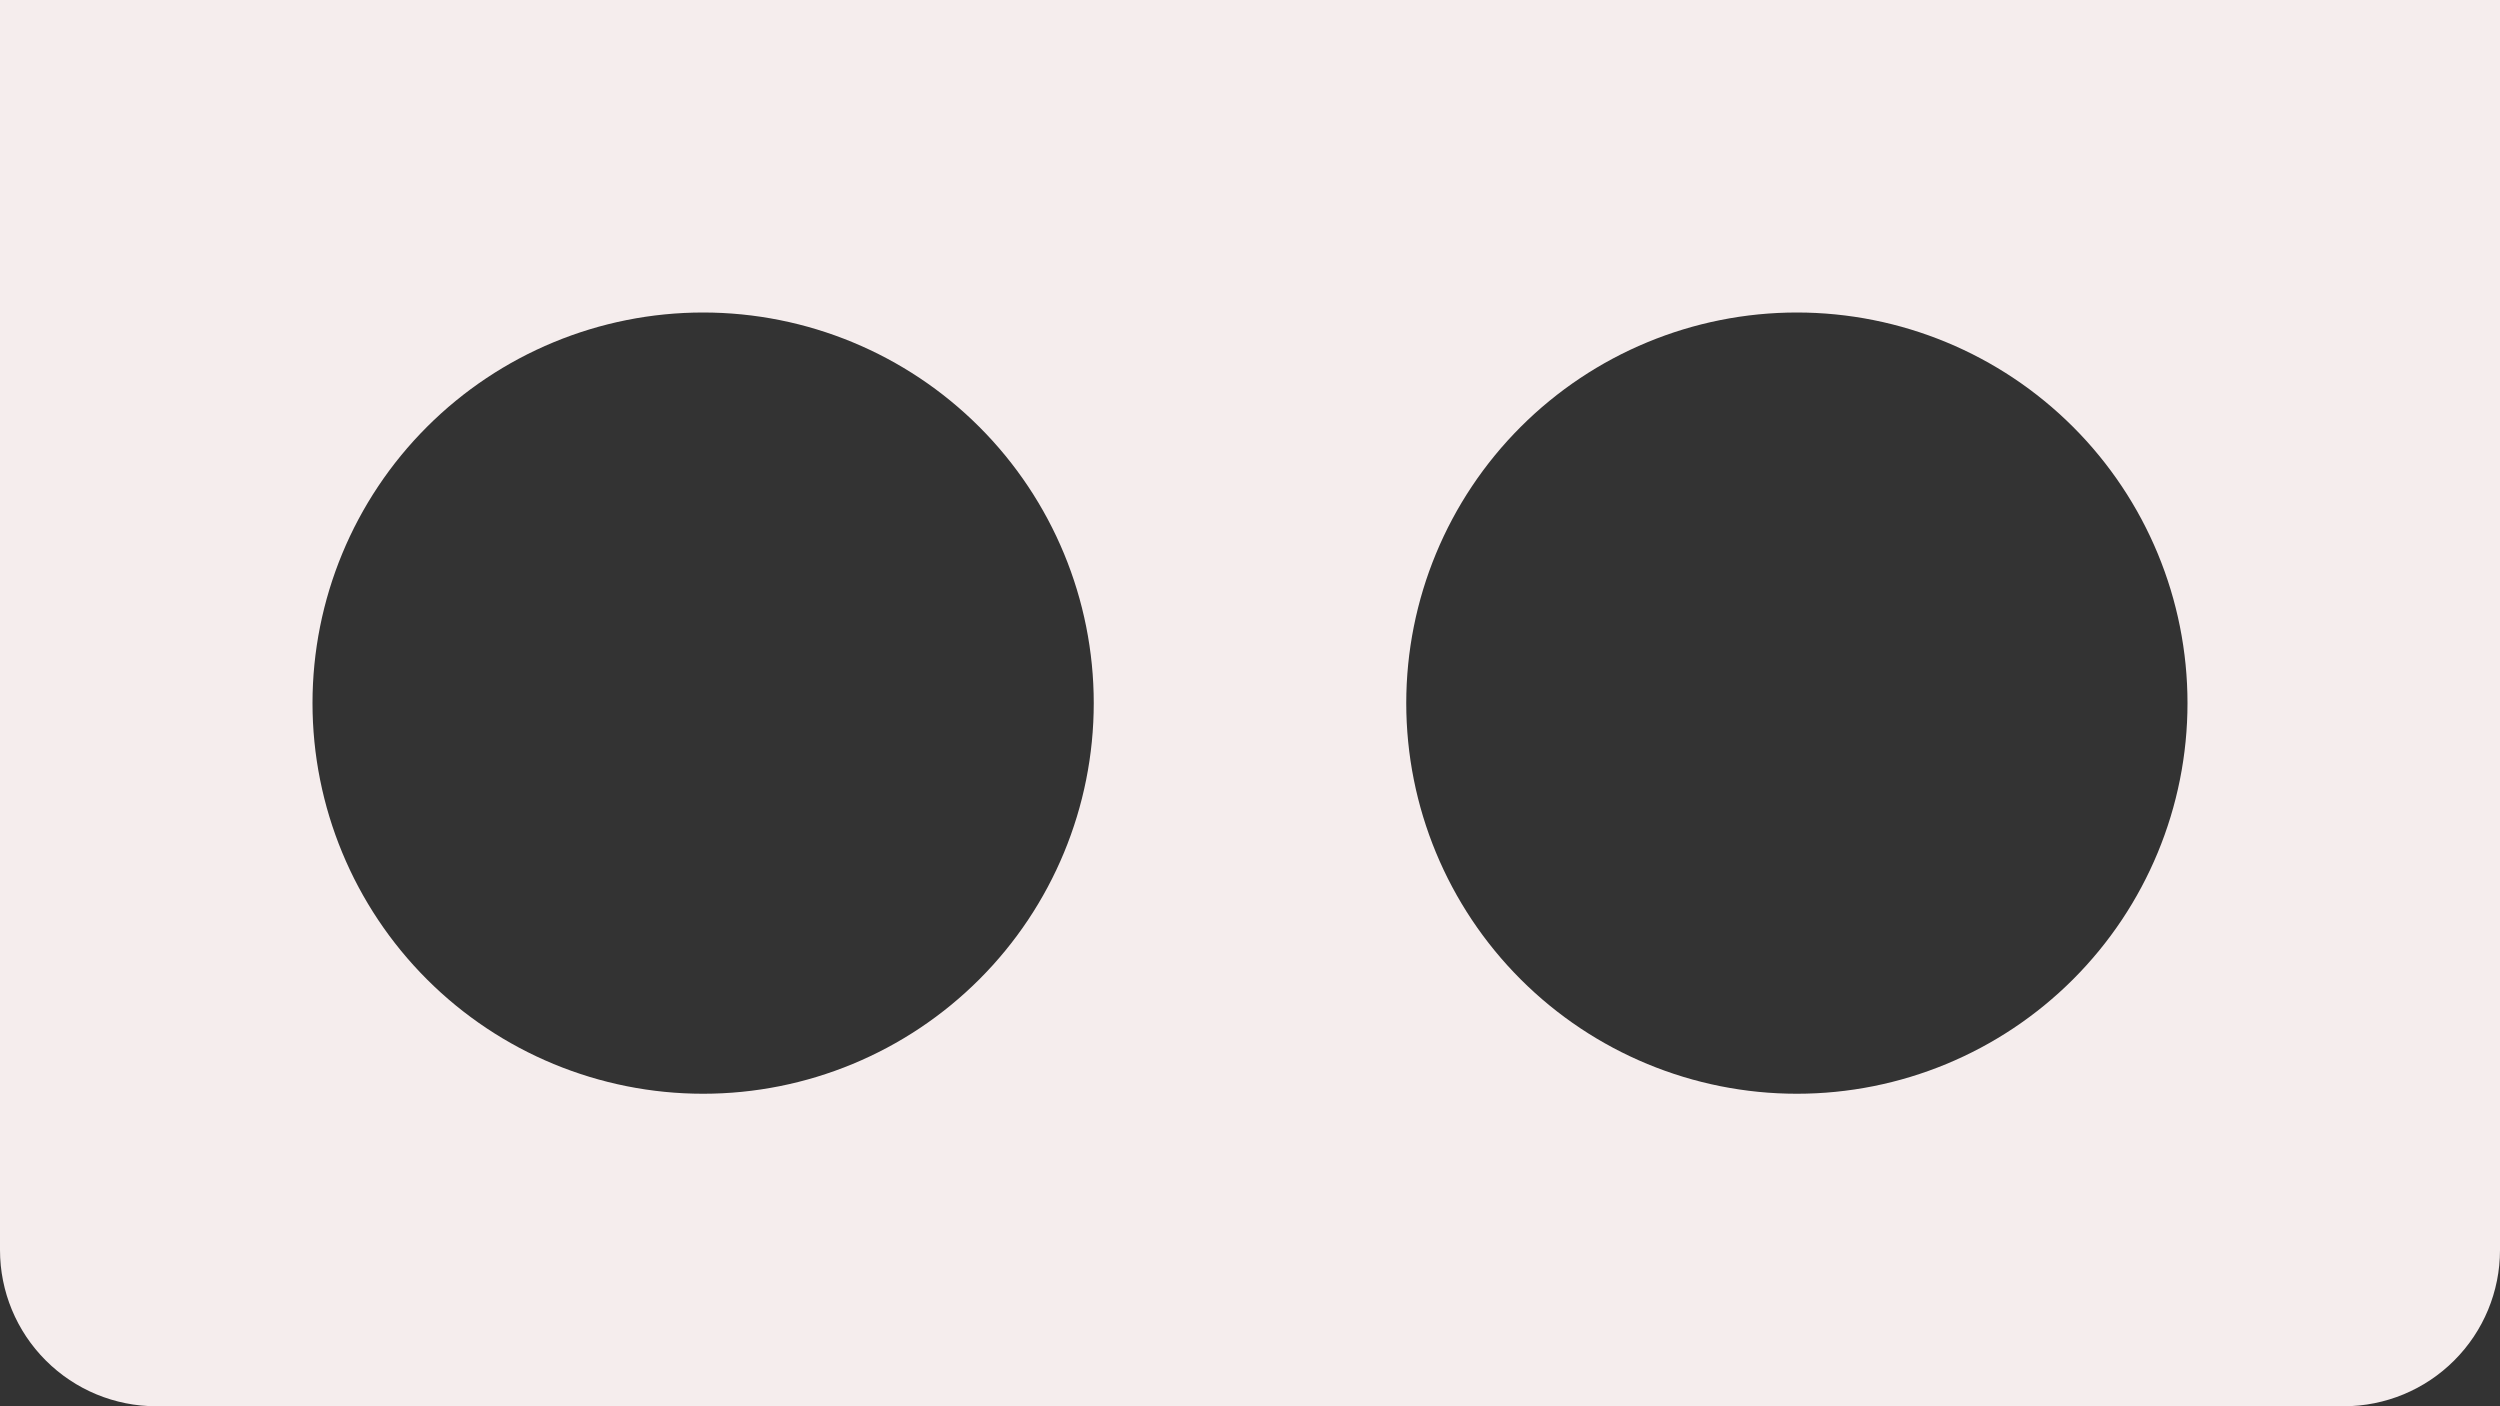 <svg width="64" height="36" viewBox="0 0 64 36" fill="none" xmlns="http://www.w3.org/2000/svg">
<rect x="0" y="0" width="64" height="36" fill="#333333" stroke="none"/>
<path d="M0 0H64V32C64 33.061 63.579 34.078 62.828 34.828C62.078 35.579 61.061 36 60 36H4C2.939 36 1.922 35.579 1.172 34.828C0.421 34.078 0 33.061 0 32V0ZM8 18C8 20.652 9.054 23.196 10.929 25.071C12.804 26.946 15.348 28 18 28C20.652 28 23.196 26.946 25.071 25.071C26.946 23.196 28 20.652 28 18C28 15.348 26.946 12.804 25.071 10.929C23.196 9.054 20.652 8 18 8C15.348 8 12.804 9.054 10.929 10.929C9.054 12.804 8 15.348 8 18ZM36 18C36 20.652 37.054 23.196 38.929 25.071C40.804 26.946 43.348 28 46 28C48.652 28 51.196 26.946 53.071 25.071C54.946 23.196 56 20.652 56 18C56 15.348 54.946 12.804 53.071 10.929C51.196 9.054 48.652 8 46 8C43.348 8 40.804 9.054 38.929 10.929C37.054 12.804 36 15.348 36 18Z" fill="#F5EDED"/>
</svg>
